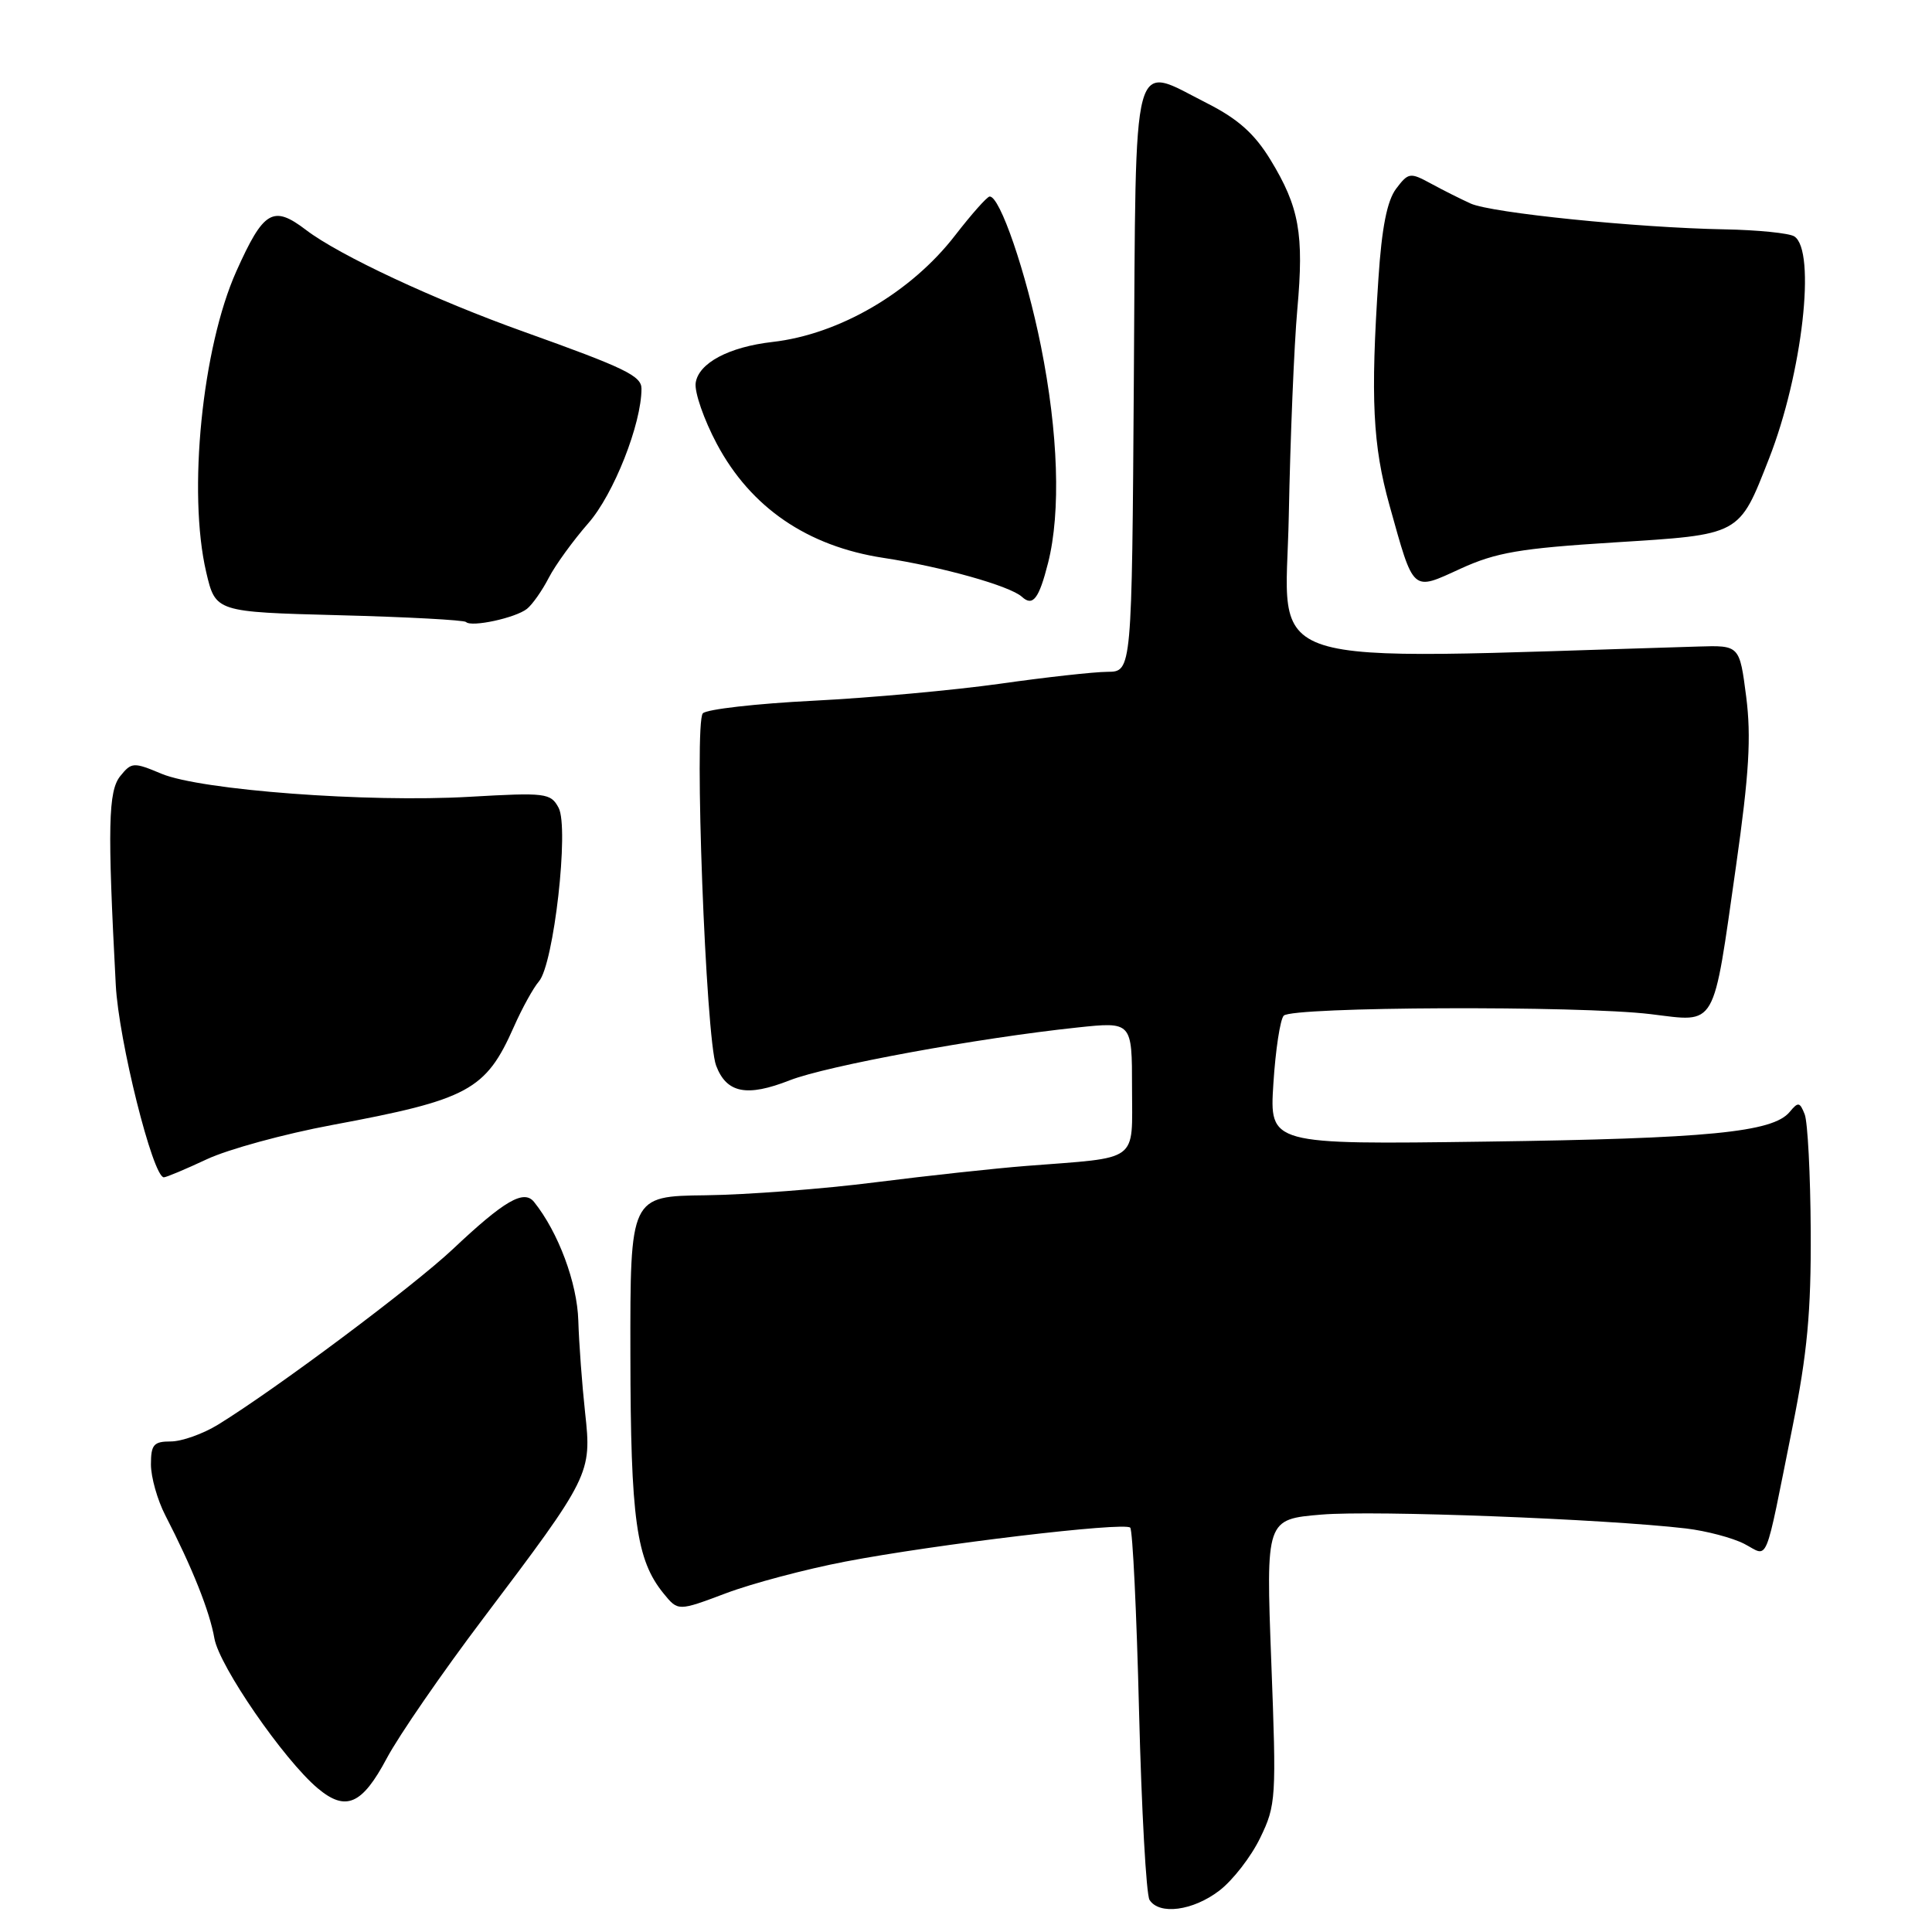 <?xml version="1.0" encoding="UTF-8" standalone="no"?>
<!DOCTYPE svg PUBLIC "-//W3C//DTD SVG 1.1//EN" "http://www.w3.org/Graphics/SVG/1.1/DTD/svg11.dtd" >
<svg xmlns="http://www.w3.org/2000/svg" xmlns:xlink="http://www.w3.org/1999/xlink" version="1.1" viewBox="0 0 256 256">
 <g >
 <path fill="currentColor"
d=" M 161.55 250.53 C 163.34 249.17 165.78 246.02 166.98 243.53 C 169.09 239.19 169.14 238.28 168.45 220.16 C 167.74 201.31 167.74 201.31 175.12 200.69 C 182.07 200.10 212.65 201.27 223.41 202.53 C 226.10 202.85 229.58 203.77 231.13 204.57 C 234.42 206.27 233.72 207.97 237.51 189.11 C 239.47 179.35 239.99 173.84 239.93 163.11 C 239.89 155.63 239.53 148.67 239.13 147.65 C 238.48 146.01 238.27 145.97 237.13 147.35 C 234.90 150.03 226.31 150.87 196.86 151.27 C 168.21 151.66 168.21 151.66 168.73 143.58 C 169.01 139.14 169.63 135.08 170.10 134.58 C 171.19 133.39 209.27 133.23 218.73 134.38 C 227.57 135.45 226.92 136.57 230.03 114.77 C 231.77 102.52 232.06 97.66 231.38 92.32 C 230.50 85.50 230.50 85.50 225.00 85.67 C 165.27 87.46 170.37 89.09 170.77 68.39 C 170.97 58.00 171.48 45.67 171.90 41.00 C 172.80 30.99 172.16 27.43 168.33 21.15 C 166.23 17.72 164.05 15.77 160.00 13.71 C 149.80 8.55 150.54 5.80 150.24 50.25 C 149.98 89.00 149.98 89.00 146.74 89.02 C 144.96 89.03 138.55 89.74 132.50 90.60 C 126.45 91.45 115.33 92.47 107.78 92.85 C 100.23 93.23 93.64 93.98 93.13 94.52 C 91.94 95.78 93.52 137.60 94.89 141.20 C 96.27 144.85 98.95 145.38 104.63 143.15 C 109.57 141.22 129.52 137.55 142.75 136.15 C 150.00 135.38 150.00 135.38 150.00 144.15 C 150.00 154.16 151.15 153.31 136.00 154.49 C 131.88 154.81 122.88 155.79 116.00 156.66 C 109.12 157.54 99.00 158.31 93.50 158.38 C 83.50 158.50 83.50 158.50 83.53 179.50 C 83.56 201.35 84.30 206.70 87.94 211.16 C 89.85 213.50 89.85 213.50 96.18 211.12 C 99.65 209.81 106.78 207.92 112.00 206.92 C 123.94 204.63 148.98 201.64 149.76 202.42 C 150.08 202.74 150.61 213.69 150.93 226.75 C 151.26 239.81 151.88 251.06 152.32 251.75 C 153.61 253.78 158.07 253.19 161.55 250.53 Z  M 51.24 233.00 C 52.85 229.97 58.59 221.65 63.99 214.50 C 78.24 195.63 78.42 195.27 77.53 187.19 C 77.13 183.51 76.72 178.03 76.63 175.00 C 76.48 169.98 73.98 163.28 70.77 159.27 C 69.42 157.58 66.84 159.07 60.00 165.52 C 54.75 170.46 36.55 184.07 28.88 188.78 C 26.89 190.00 24.08 191.00 22.63 191.00 C 20.36 191.00 20.00 191.42 20.00 194.05 C 20.00 195.73 20.86 198.77 21.91 200.80 C 25.48 207.73 27.78 213.49 28.41 217.10 C 29.05 220.76 37.59 233.16 42.09 236.95 C 45.81 240.08 47.97 239.15 51.24 233.00 Z  M 27.40 153.61 C 30.21 152.29 37.67 150.25 44.00 149.07 C 62.10 145.70 64.37 144.47 68.09 136.06 C 69.18 133.59 70.68 130.88 71.41 130.04 C 73.38 127.78 75.43 109.68 74.02 107.04 C 72.97 105.08 72.34 105.00 62.21 105.58 C 48.71 106.36 26.62 104.70 21.41 102.53 C 17.69 100.97 17.43 100.99 15.94 102.83 C 14.34 104.81 14.23 109.49 15.34 130.50 C 15.72 137.88 20.26 156.00 21.71 156.00 C 22.04 156.00 24.60 154.92 27.40 153.61 Z  M 69.82 80.68 C 70.54 80.11 71.84 78.26 72.71 76.57 C 73.58 74.88 75.95 71.62 77.96 69.32 C 81.32 65.49 85.00 56.17 85.00 51.50 C 85.00 49.81 82.83 48.76 69.50 43.99 C 57.62 39.75 44.95 33.83 40.55 30.47 C 36.18 27.14 34.93 27.88 31.31 35.96 C 26.79 46.06 24.86 65.27 27.32 75.80 C 28.56 81.09 28.56 81.09 44.92 81.52 C 53.91 81.75 61.49 82.16 61.75 82.42 C 62.47 83.14 68.30 81.88 69.82 80.68 Z  M 138.88 74.57 C 140.58 67.82 140.23 57.37 137.93 45.87 C 135.96 36.07 132.49 25.95 131.13 26.04 C 130.78 26.07 128.74 28.37 126.58 31.16 C 120.73 38.75 111.22 44.30 102.37 45.31 C 96.57 45.97 92.56 48.11 92.18 50.74 C 92.01 51.97 93.27 55.60 94.99 58.83 C 99.48 67.25 106.98 72.38 117.05 73.92 C 124.81 75.10 133.84 77.64 135.41 79.08 C 136.86 80.41 137.67 79.35 138.88 74.57 Z  M 213.80 71.88 C 230.74 70.82 230.39 71.01 234.40 60.78 C 238.83 49.50 240.68 33.19 237.75 31.32 C 237.06 30.89 232.90 30.47 228.50 30.39 C 216.93 30.18 197.63 28.22 194.87 26.97 C 193.57 26.38 191.19 25.19 189.60 24.32 C 186.84 22.82 186.62 22.86 184.99 25.01 C 183.80 26.60 183.09 30.16 182.65 36.89 C 181.59 52.79 181.90 59.00 184.11 66.94 C 187.38 78.64 187.03 78.33 193.56 75.34 C 198.25 73.20 201.42 72.66 213.80 71.88 Z "/>
</g>
</svg>